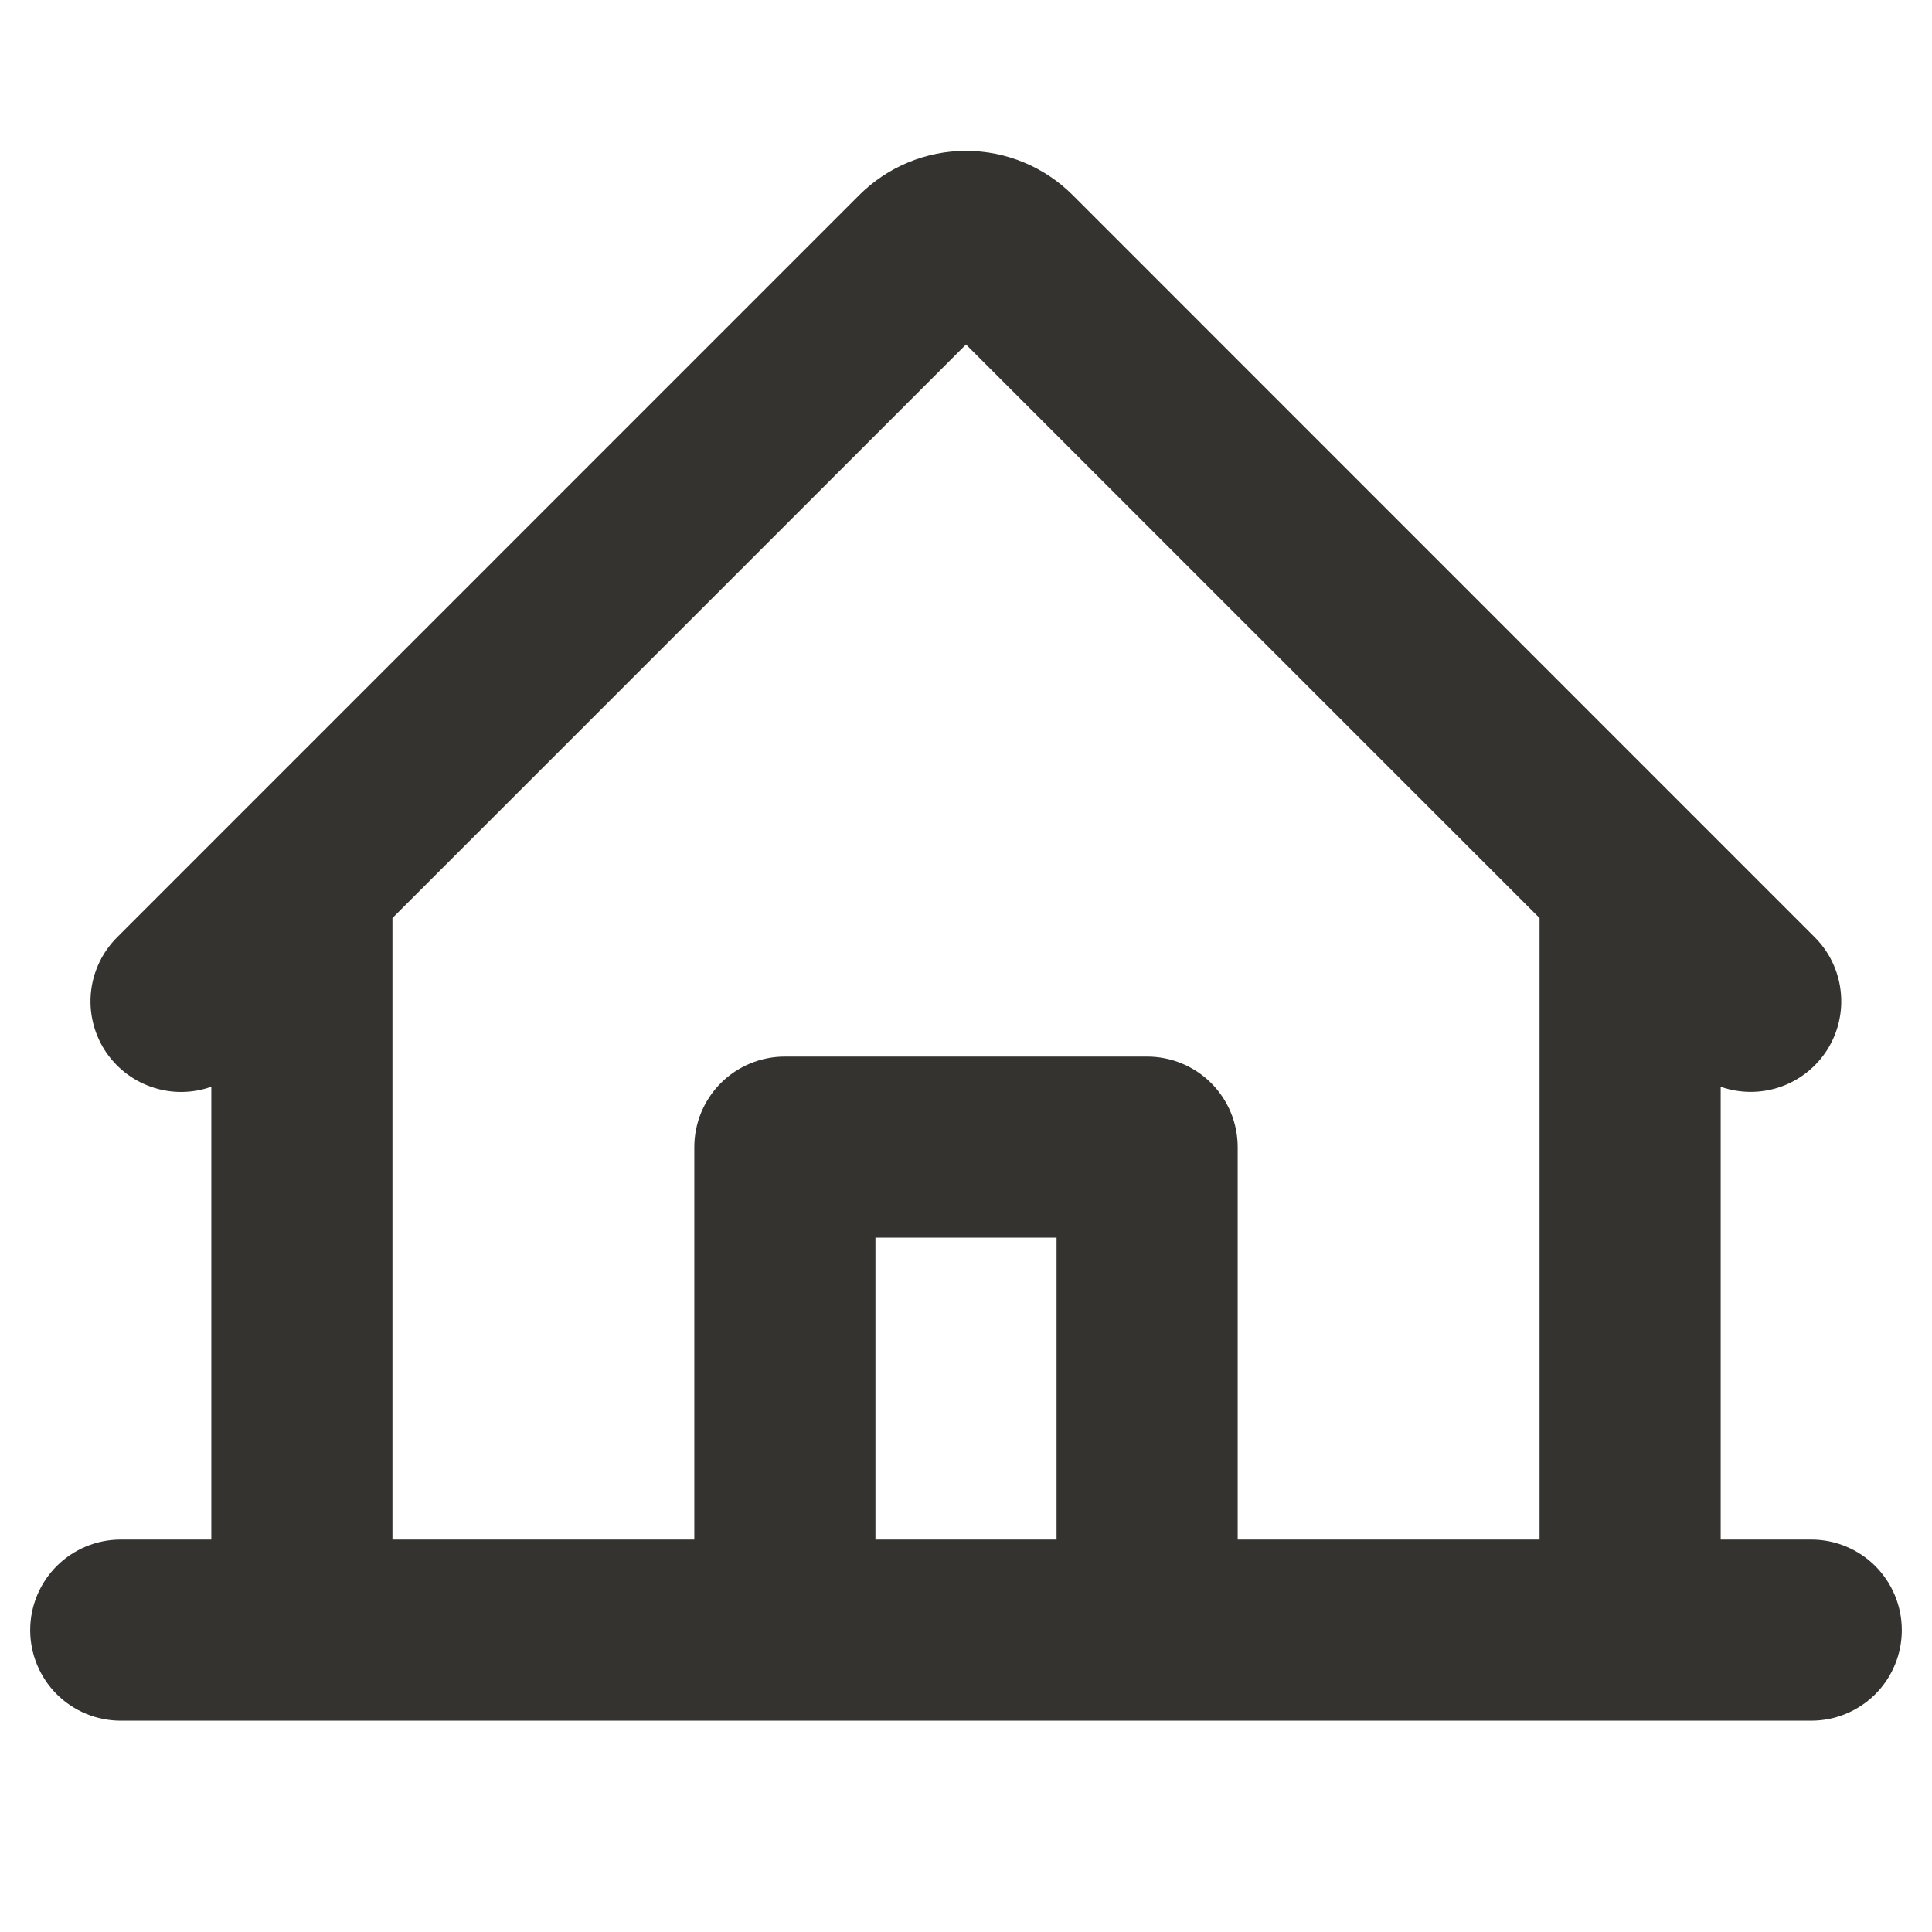 <svg width="32" height="32" viewBox="0 0 32 32" fill="none" xmlns="http://www.w3.org/2000/svg">
<path d="M30 25.5H28.5V18C28.82 18.113 29.169 18.113 29.49 18.002C29.811 17.89 30.084 17.673 30.266 17.386C30.447 17.099 30.525 16.758 30.488 16.421C30.451 16.083 30.301 15.768 30.061 15.527L17.767 3.231C17.299 2.763 16.663 2.499 16 2.499C15.337 2.499 14.701 2.763 14.232 3.231L1.939 15.525C1.698 15.766 1.546 16.081 1.508 16.419C1.47 16.757 1.549 17.099 1.73 17.387C1.912 17.674 2.186 17.892 2.508 18.003C2.829 18.115 3.179 18.114 3.5 18V25.5H2C1.602 25.5 1.221 25.658 0.939 25.939C0.658 26.221 0.5 26.602 0.5 27C0.5 27.398 0.658 27.779 0.939 28.061C1.221 28.342 1.602 28.5 2 28.5H30C30.398 28.5 30.779 28.342 31.061 28.061C31.342 27.779 31.5 27.398 31.5 27C31.5 26.602 31.342 26.221 31.061 25.939C30.779 25.658 30.398 25.5 30 25.5ZM6.5 15.206L16 5.706L25.5 15.206V25.5H20.5V19C20.5 18.602 20.342 18.221 20.061 17.939C19.779 17.658 19.398 17.5 19 17.5H13C12.602 17.5 12.221 17.658 11.939 17.939C11.658 18.221 11.5 18.602 11.5 19V25.5H6.5V15.206ZM17.5 25.5H14.5V20.5H17.5V25.5Z" fill="#343330"/>
</svg>
